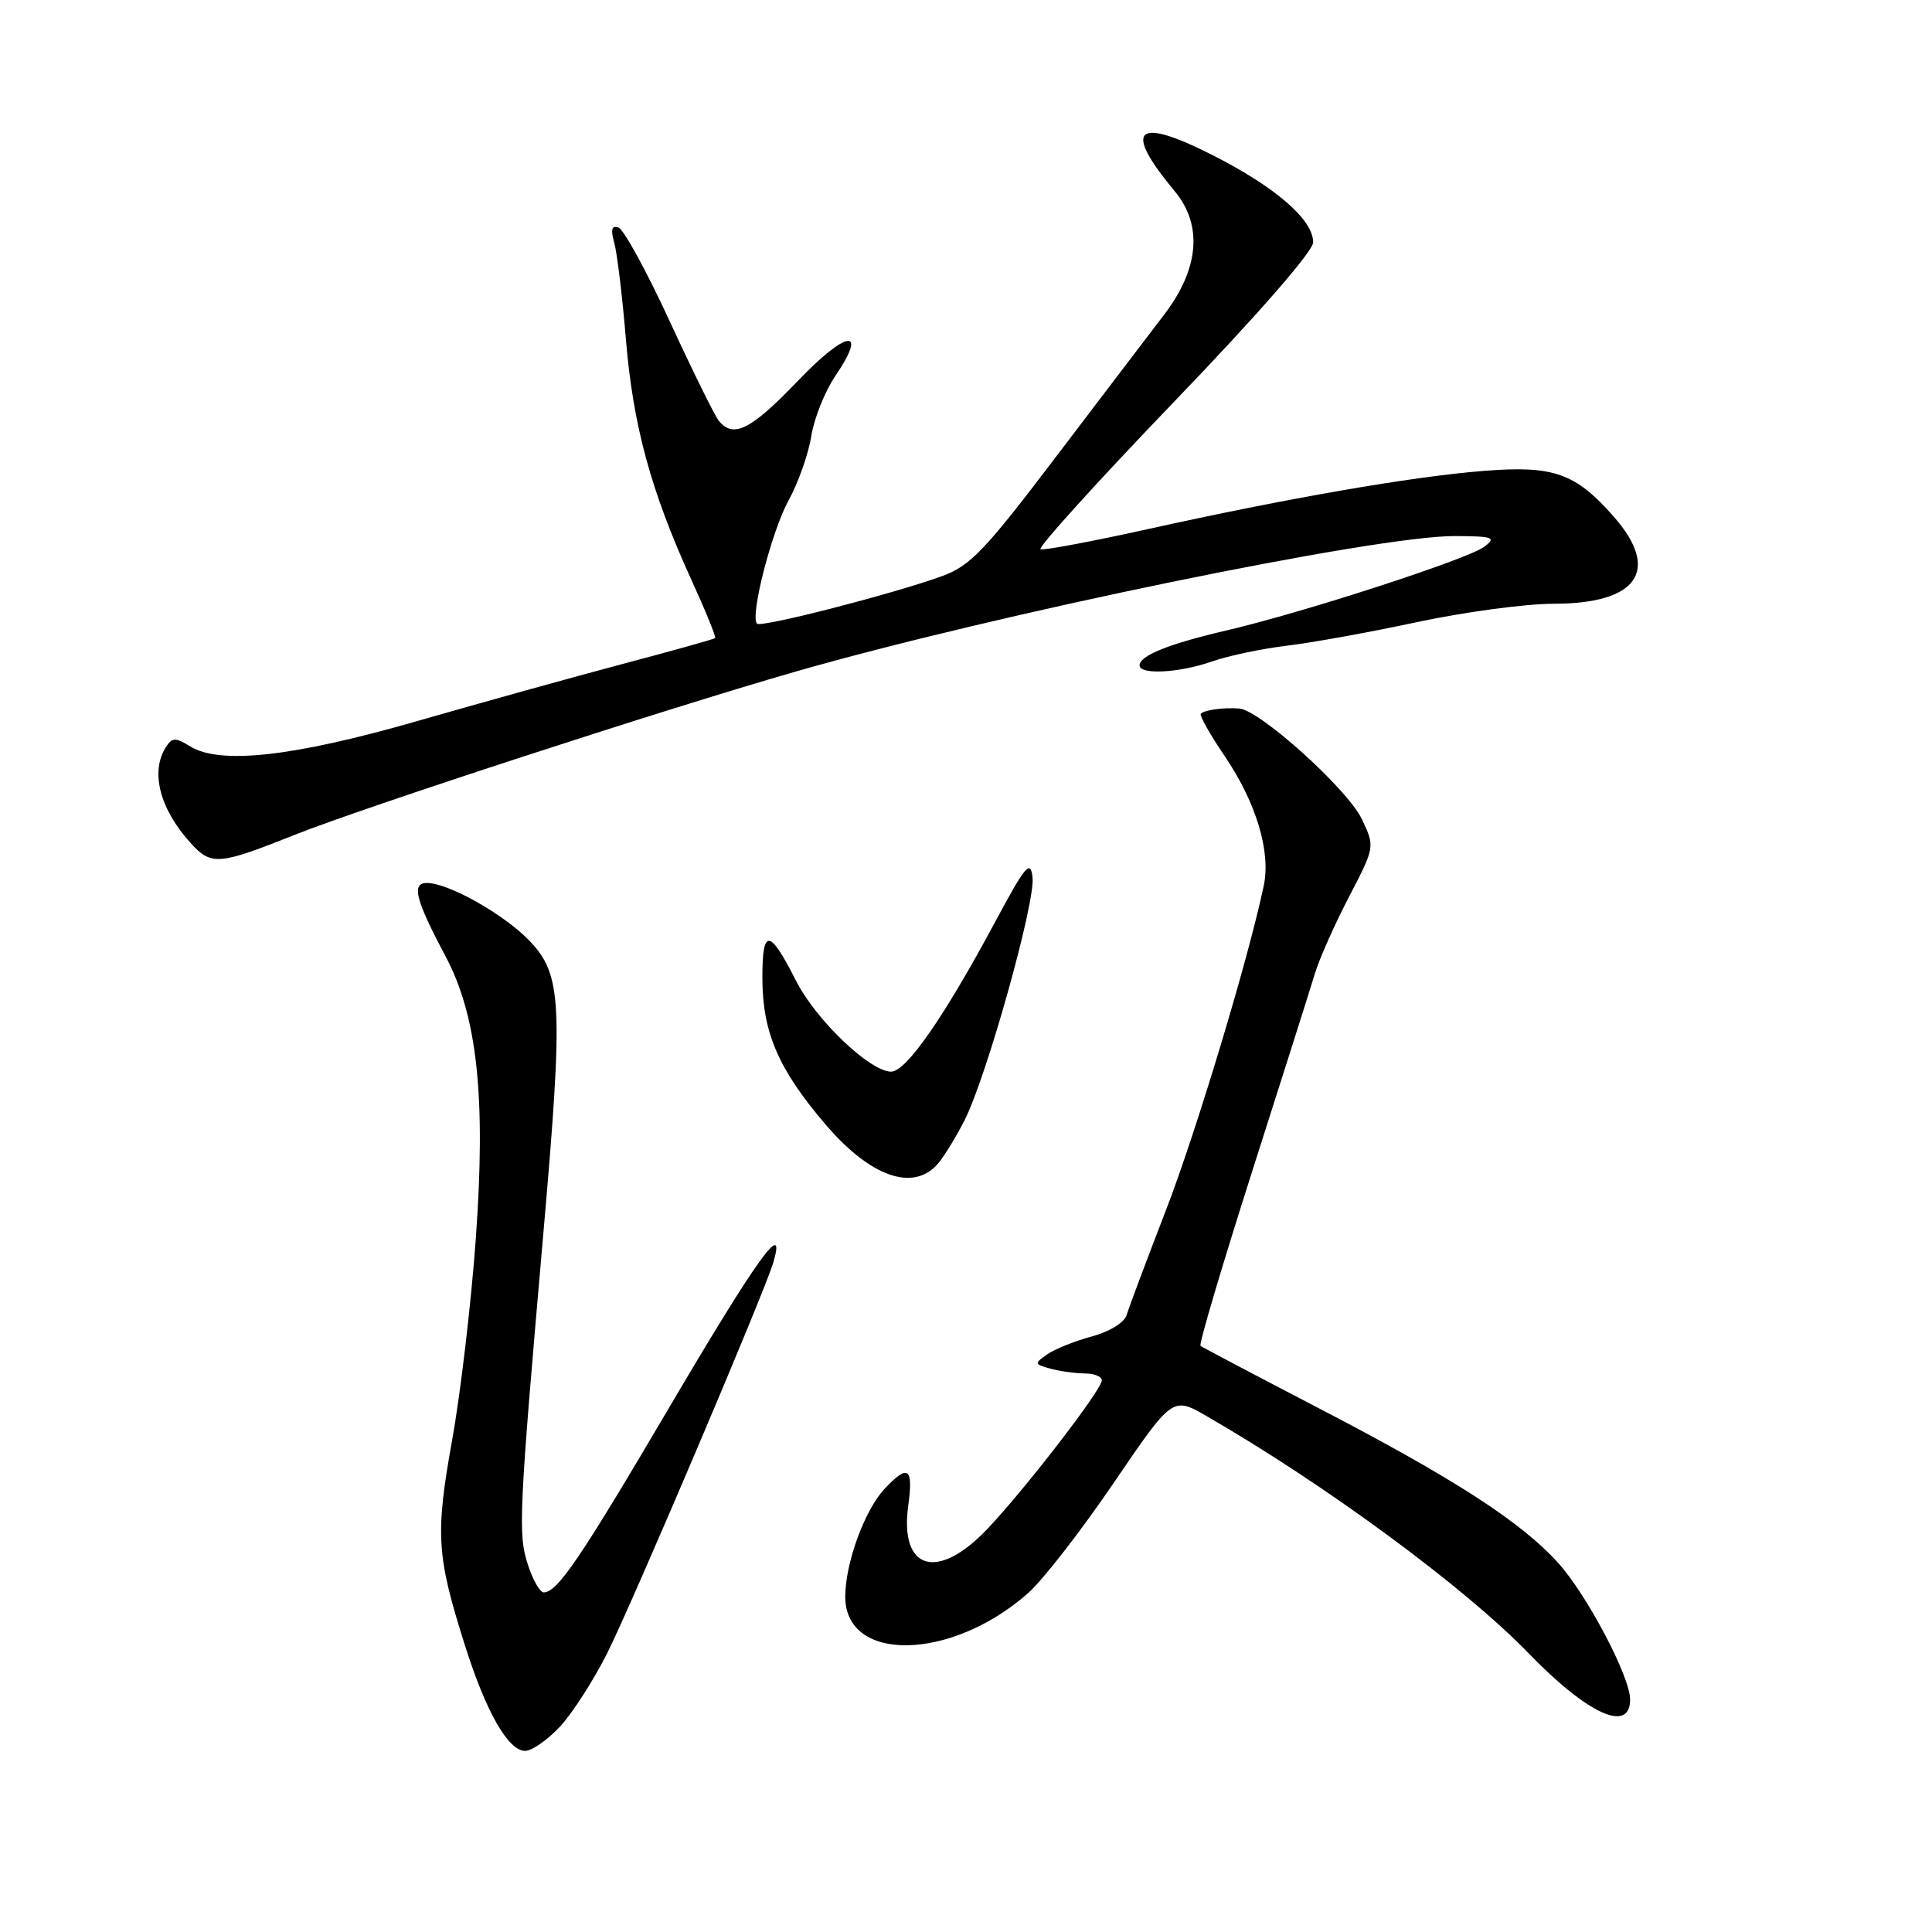 <?xml version="1.0" encoding="UTF-8" standalone="no"?>
<!DOCTYPE svg PUBLIC "-//W3C//DTD SVG 1.1//EN" "http://www.w3.org/Graphics/SVG/1.1/DTD/svg11.dtd" >
<svg xmlns="http://www.w3.org/2000/svg" xmlns:xlink="http://www.w3.org/1999/xlink" version="1.1" viewBox="0 0 256 256">
 <g >
 <path fill="currentColor"
d=" M 74.19 228.80 C 75.83 227.04 78.65 222.65 80.46 219.05 C 83.91 212.14 101.37 171.09 102.48 167.25 C 104.19 161.36 100.32 166.74 88.94 186.05 C 76.88 206.55 73.86 211.00 72.04 211.00 C 71.55 211.00 70.62 209.37 69.96 207.37 C 68.62 203.32 68.75 200.64 71.99 163.50 C 74.67 132.90 74.48 129.13 70.12 124.62 C 66.71 121.10 59.42 117.00 56.57 117.00 C 54.49 117.00 55.03 119.17 59.02 126.68 C 63.25 134.63 64.40 145.35 63.05 164.09 C 62.44 172.57 61.03 184.62 59.90 190.87 C 57.67 203.35 57.84 206.11 61.60 218.00 C 64.39 226.83 67.34 232.00 69.58 232.00 C 70.47 232.00 72.54 230.56 74.19 228.80 Z  M 216.00 225.19 C 216.00 222.17 210.28 211.32 206.47 207.10 C 201.53 201.63 192.61 195.87 174.50 186.47 C 166.25 182.18 159.31 178.52 159.07 178.33 C 158.84 178.14 161.92 167.75 165.91 155.24 C 169.91 142.73 173.65 130.93 174.23 129.00 C 174.81 127.08 176.84 122.51 178.74 118.86 C 182.19 112.21 182.19 112.21 180.46 108.55 C 178.57 104.57 166.93 94.07 164.19 93.88 C 162.09 93.73 159.63 94.07 159.11 94.57 C 158.90 94.78 160.33 97.32 162.30 100.22 C 166.45 106.35 168.40 112.83 167.46 117.33 C 165.44 126.98 158.48 150.07 154.44 160.50 C 151.89 167.10 149.57 173.28 149.29 174.24 C 148.99 175.25 147.03 176.45 144.66 177.09 C 142.41 177.70 139.74 178.77 138.74 179.47 C 137.02 180.67 137.05 180.78 139.21 181.36 C 140.47 181.70 142.51 181.98 143.75 181.99 C 144.99 181.99 146.00 182.40 146.00 182.90 C 146.00 184.16 135.58 197.65 130.68 202.75 C 124.13 209.55 119.18 207.98 120.35 199.49 C 121.04 194.45 120.33 193.95 117.21 197.28 C 114.57 200.09 112.00 207.13 112.00 211.57 C 112.00 220.34 125.98 220.10 136.17 211.15 C 138.12 209.45 143.23 202.87 147.54 196.54 C 155.37 185.03 155.37 185.03 159.93 187.67 C 175.71 196.78 194.07 210.31 202.50 219.02 C 210.37 227.15 216.00 229.72 216.00 225.19 Z  M 124.23 154.25 C 125.07 153.29 126.69 150.65 127.83 148.40 C 130.76 142.57 137.20 119.56 136.82 116.26 C 136.54 113.86 135.89 114.65 131.84 122.20 C 125.10 134.76 120.08 142.00 118.08 142.00 C 115.28 142.00 108.11 135.15 105.48 129.96 C 101.94 122.98 101.00 122.92 101.02 129.69 C 101.05 136.83 103.16 141.71 109.39 149.00 C 115.31 155.93 120.98 157.94 124.23 154.25 Z  M 39.00 110.64 C 48.20 106.97 87.90 94.03 105.21 89.05 C 131.86 81.38 182.45 70.97 192.80 71.03 C 197.88 71.06 198.30 71.21 196.67 72.45 C 194.52 74.08 172.62 81.19 162.50 83.54 C 154.87 85.32 151.00 86.87 151.00 88.17 C 151.00 89.45 156.31 89.16 160.62 87.64 C 162.76 86.89 167.20 85.96 170.50 85.56 C 173.80 85.17 181.60 83.76 187.83 82.42 C 194.06 81.09 202.17 80.00 205.86 80.00 C 217.01 80.00 220.08 75.58 213.85 68.48 C 208.74 62.66 205.85 61.65 196.55 62.40 C 187.03 63.16 170.66 66.00 152.10 70.11 C 144.73 71.74 138.34 72.94 137.88 72.78 C 137.43 72.63 145.37 63.85 155.53 53.28 C 166.66 41.71 174.00 33.29 174.00 32.11 C 174.00 29.11 169.03 24.80 160.72 20.58 C 150.46 15.37 148.72 17.00 155.65 25.33 C 159.40 29.83 158.90 35.62 154.25 41.70 C 152.19 44.39 145.69 52.94 139.80 60.69 C 130.51 72.94 128.54 75.00 124.80 76.35 C 118.29 78.71 100.85 83.19 100.31 82.64 C 99.35 81.68 102.24 70.40 104.50 66.29 C 105.77 63.98 107.12 60.16 107.50 57.79 C 107.87 55.43 109.31 51.84 110.69 49.81 C 115.09 43.32 112.17 43.72 105.68 50.51 C 99.50 56.96 97.16 58.14 95.24 55.75 C 94.69 55.06 91.76 49.12 88.72 42.53 C 85.69 35.95 82.64 30.38 81.95 30.15 C 81.06 29.85 80.90 30.43 81.38 32.12 C 81.76 33.43 82.46 39.22 82.94 45.00 C 83.89 56.41 86.24 65.03 91.58 76.76 C 93.48 80.91 94.91 84.42 94.76 84.55 C 94.62 84.69 89.10 86.23 82.50 87.98 C 75.90 89.73 63.65 93.14 55.27 95.55 C 38.86 100.27 29.15 101.35 25.18 98.89 C 23.25 97.69 22.81 97.71 21.98 99.00 C 19.89 102.29 21.17 107.22 25.30 111.75 C 28.00 114.71 28.99 114.63 39.00 110.64 Z "/>
</g>
</svg>
